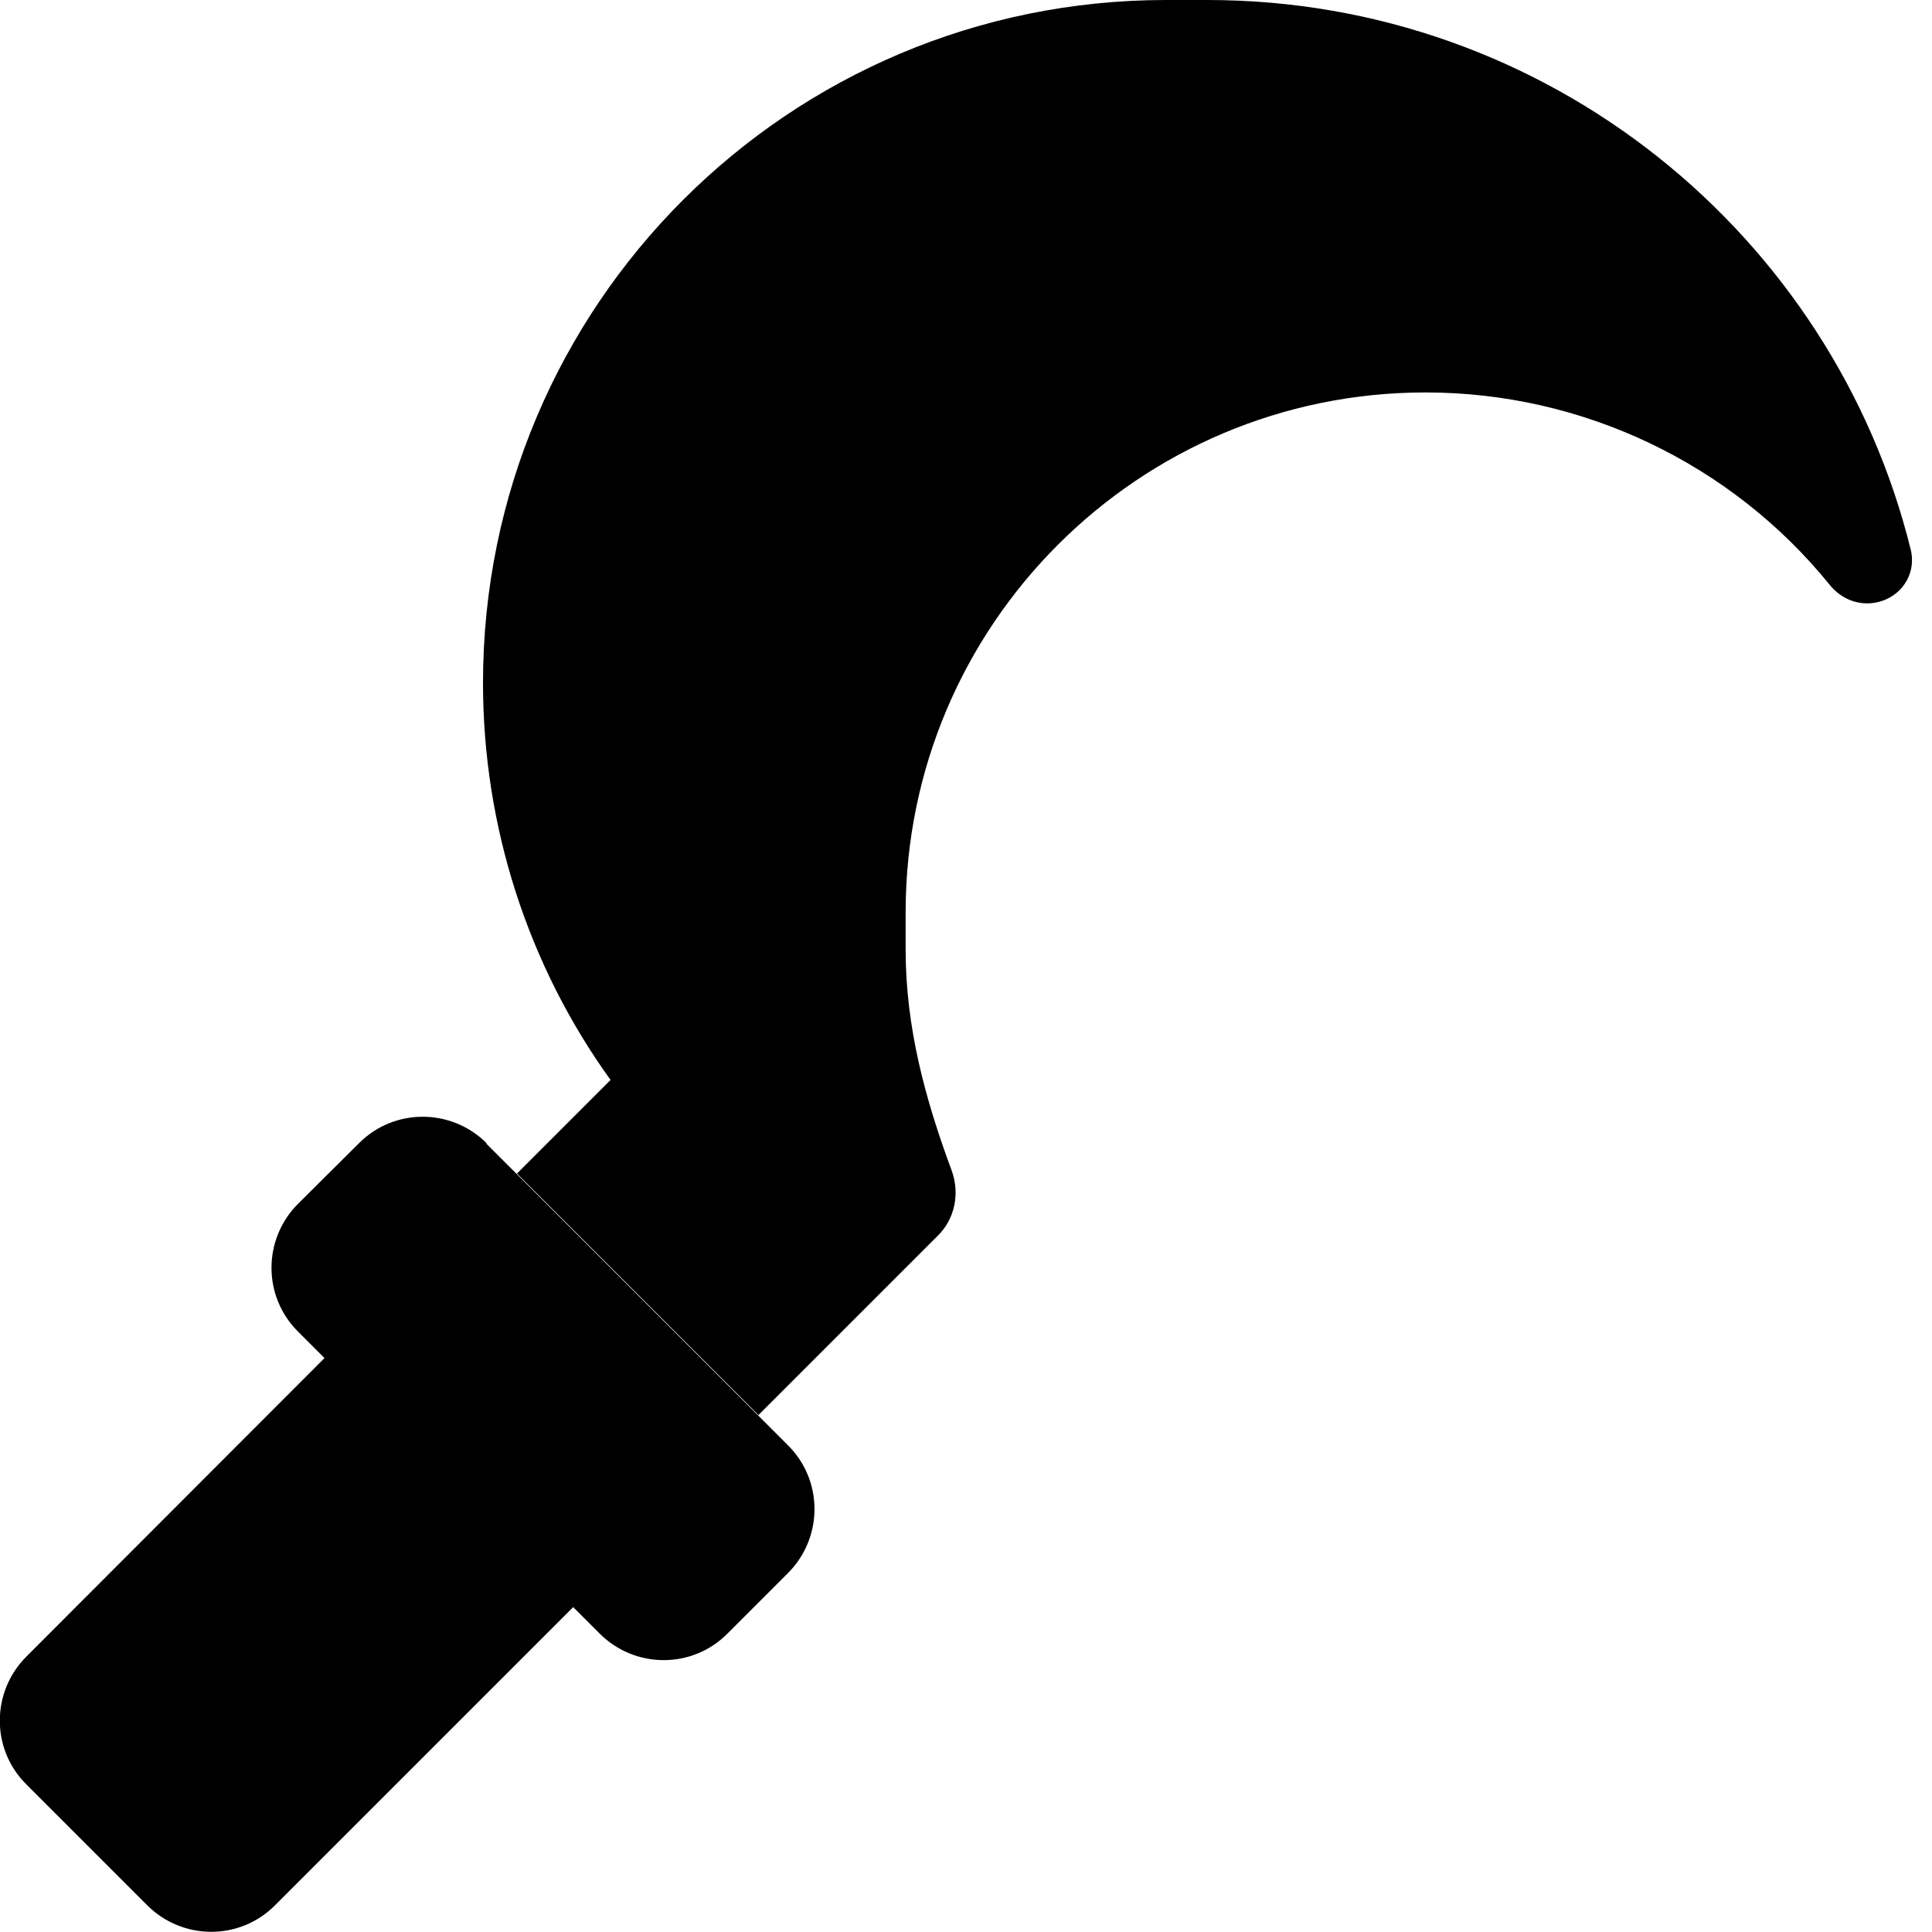 <svg xmlns="http://www.w3.org/2000/svg" width="24" height="24" viewBox="0 0 512 512"><path class="pr-icon-duotone-secondary" d="M128 181C128 81 209 0 309 0l11 0c90.1 0 165.8 62.1 186.4 145.8c.2 .9 .3 1.8 .3 2.7c0 6.2-5.2 11.4-11.9 11.4c-3.9 0-7.5-1.9-9.9-4.9C458.9 122.9 419.5 104 377.8 104C301.7 104 240 165.7 240 241.8l0 9.8c0 20.7 5.2 39.7 12.2 58.6c2.2 6 .9 12.8-3.7 17.3L224 352l-23 23-16-16-32-32-16-16 24.8-24.8C139.9 255.8 128 219 128 181z"/><path class="pr-icon-duotone-primary" d="M129 303c-9.4-9.4-24.6-9.4-33.9 0L79 319c-9.4 9.4-9.4 24.6 0 33.9l7 7L7 439c-9.4 9.4-9.4 24.6 0 33.9l32 32c9.4 9.4 24.6 9.4 33.9 0l79-79 7 7c9.4 9.4 24.6 9.4 33.9 0l16-16c9.4-9.4 9.4-24.6 0-33.9l-24-24-32-32-24-24z"/></svg>